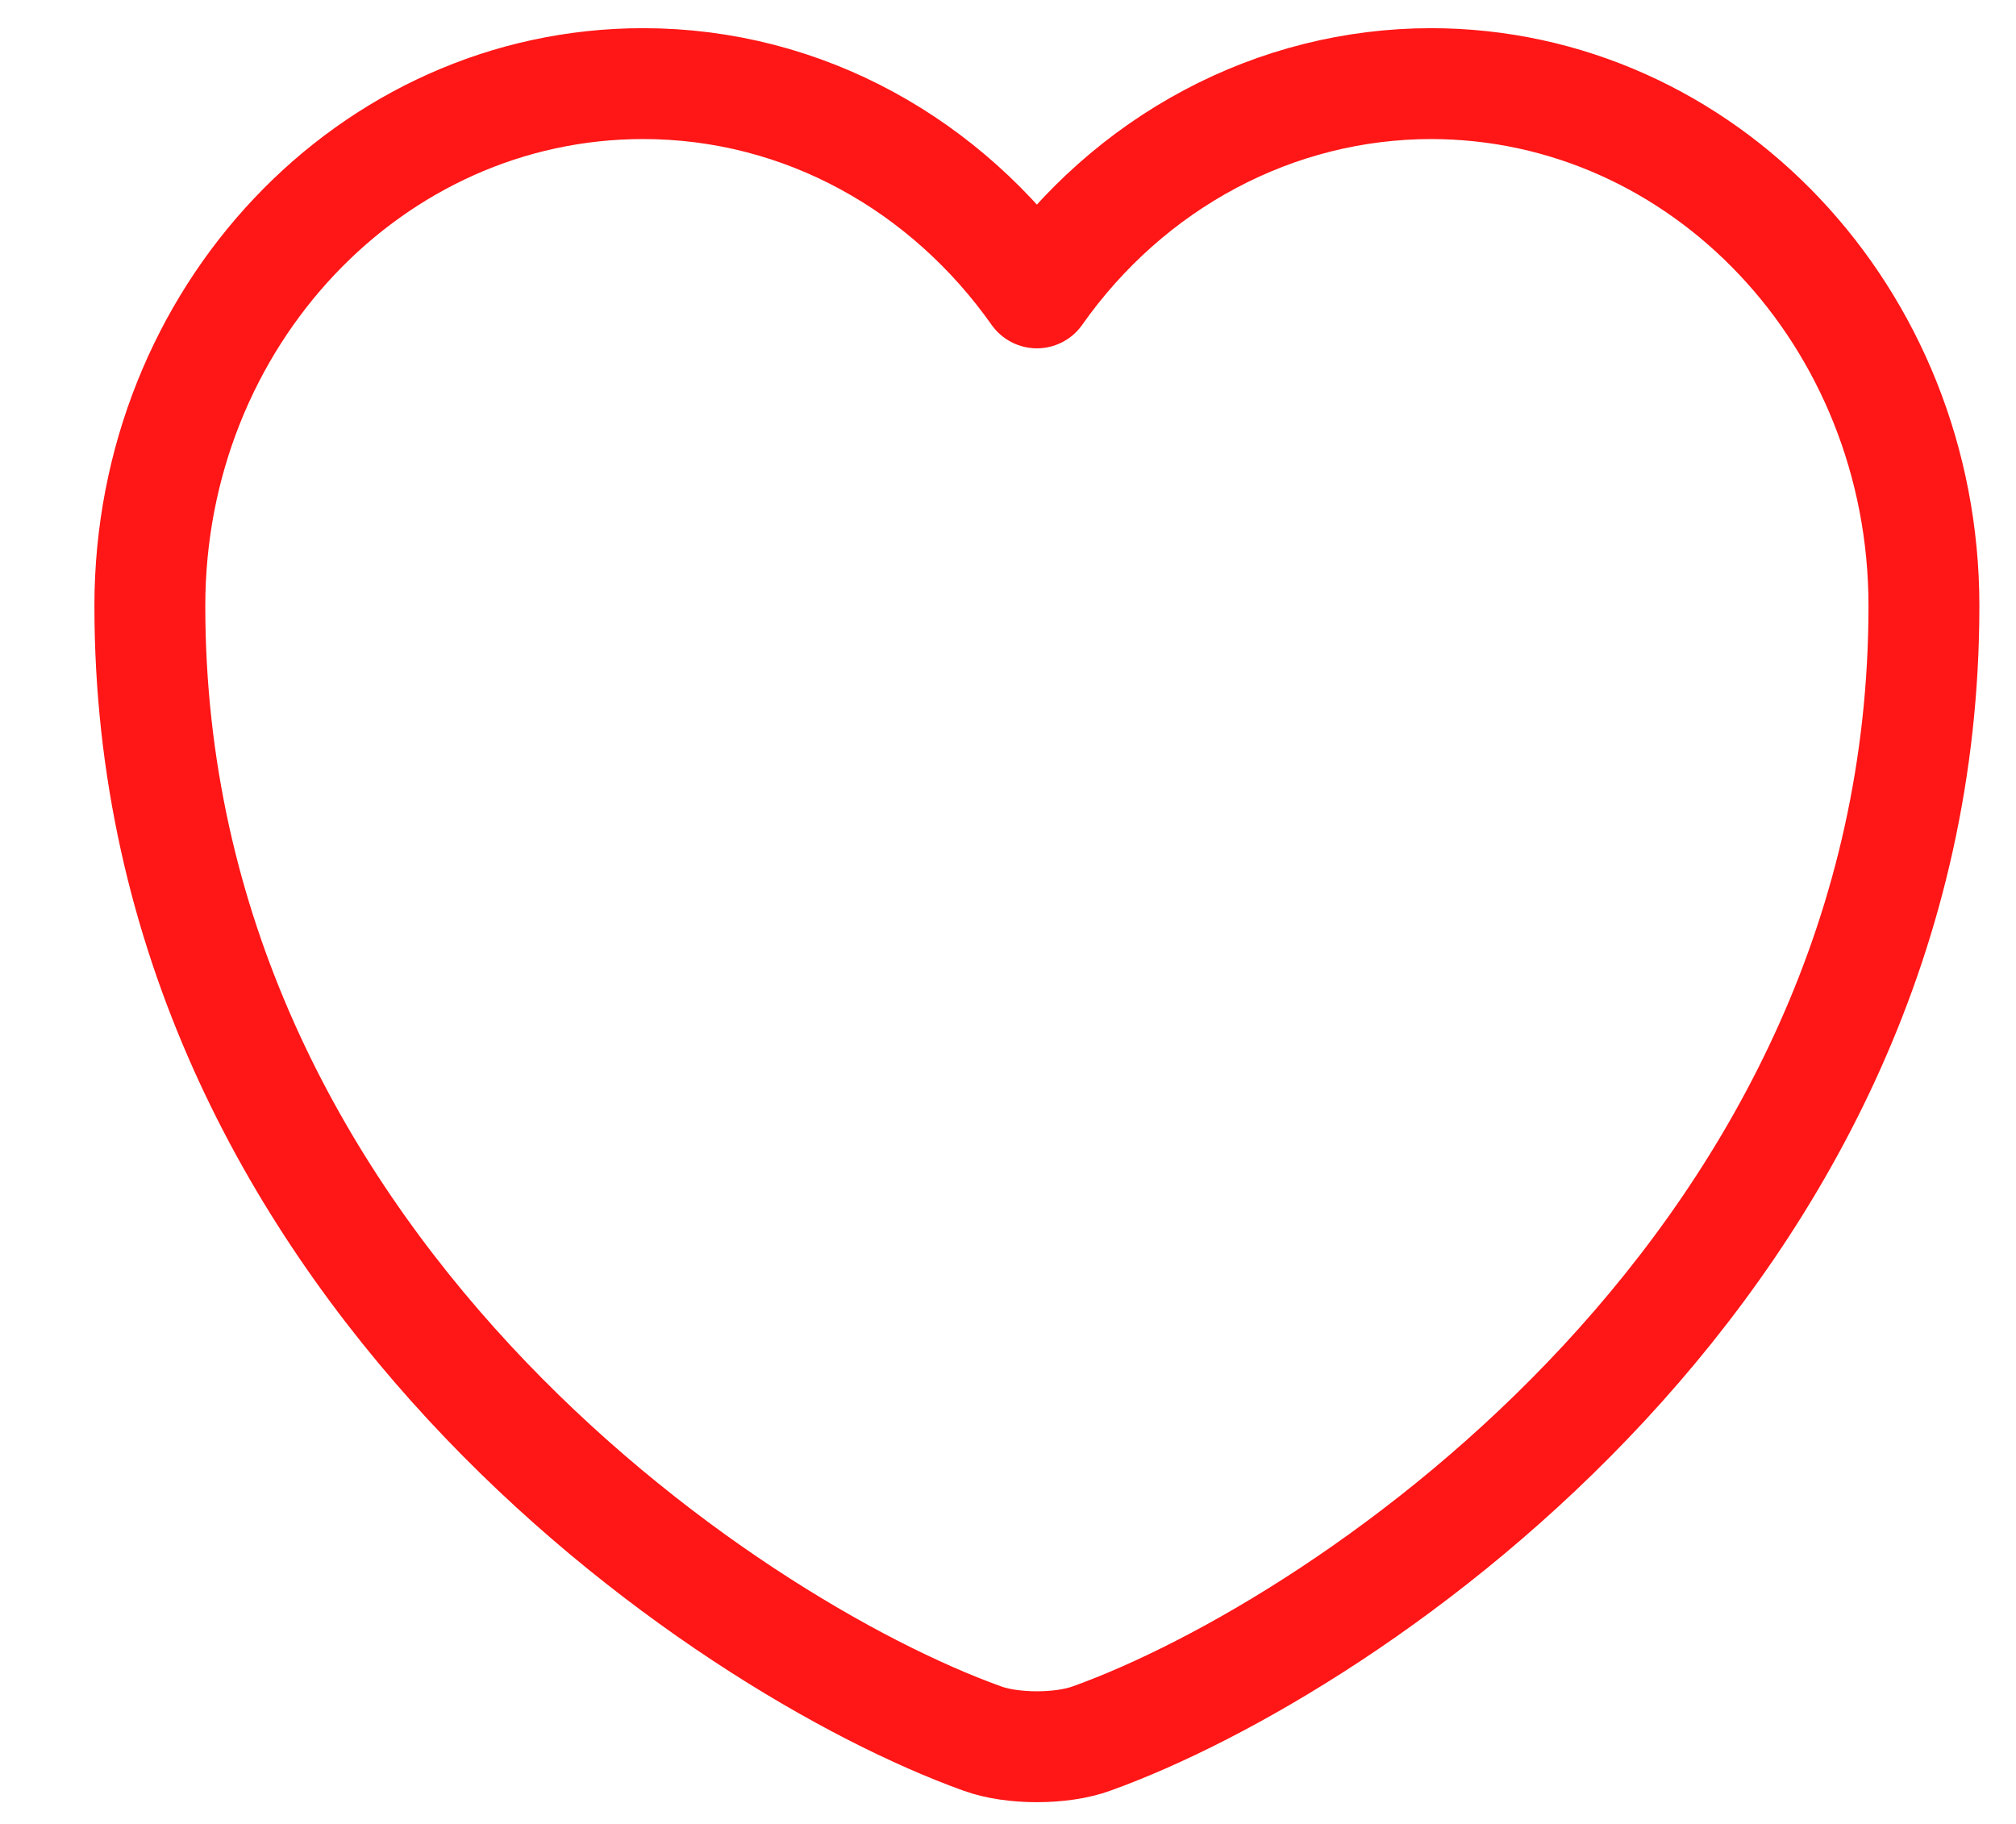 <svg width="21" height="19" viewBox="0 0 21 19" fill="none" xmlns="http://www.w3.org/2000/svg">
<path d="M11.374 18.109C11.06 18.225 10.542 18.225 10.228 18.109C7.549 17.145 1.561 13.125 1.561 6.312C1.561 3.304 3.862 0.871 6.699 0.871C8.38 0.871 9.868 1.728 10.801 3.051C11.276 2.376 11.894 1.827 12.607 1.448C13.319 1.069 14.106 0.872 14.904 0.871C17.74 0.871 20.041 3.304 20.041 6.312C20.041 13.125 14.054 17.145 11.374 18.109Z" stroke="#FF1616" stroke-width="1.155" stroke-linecap="round" stroke-linejoin="round"/>
</svg>
